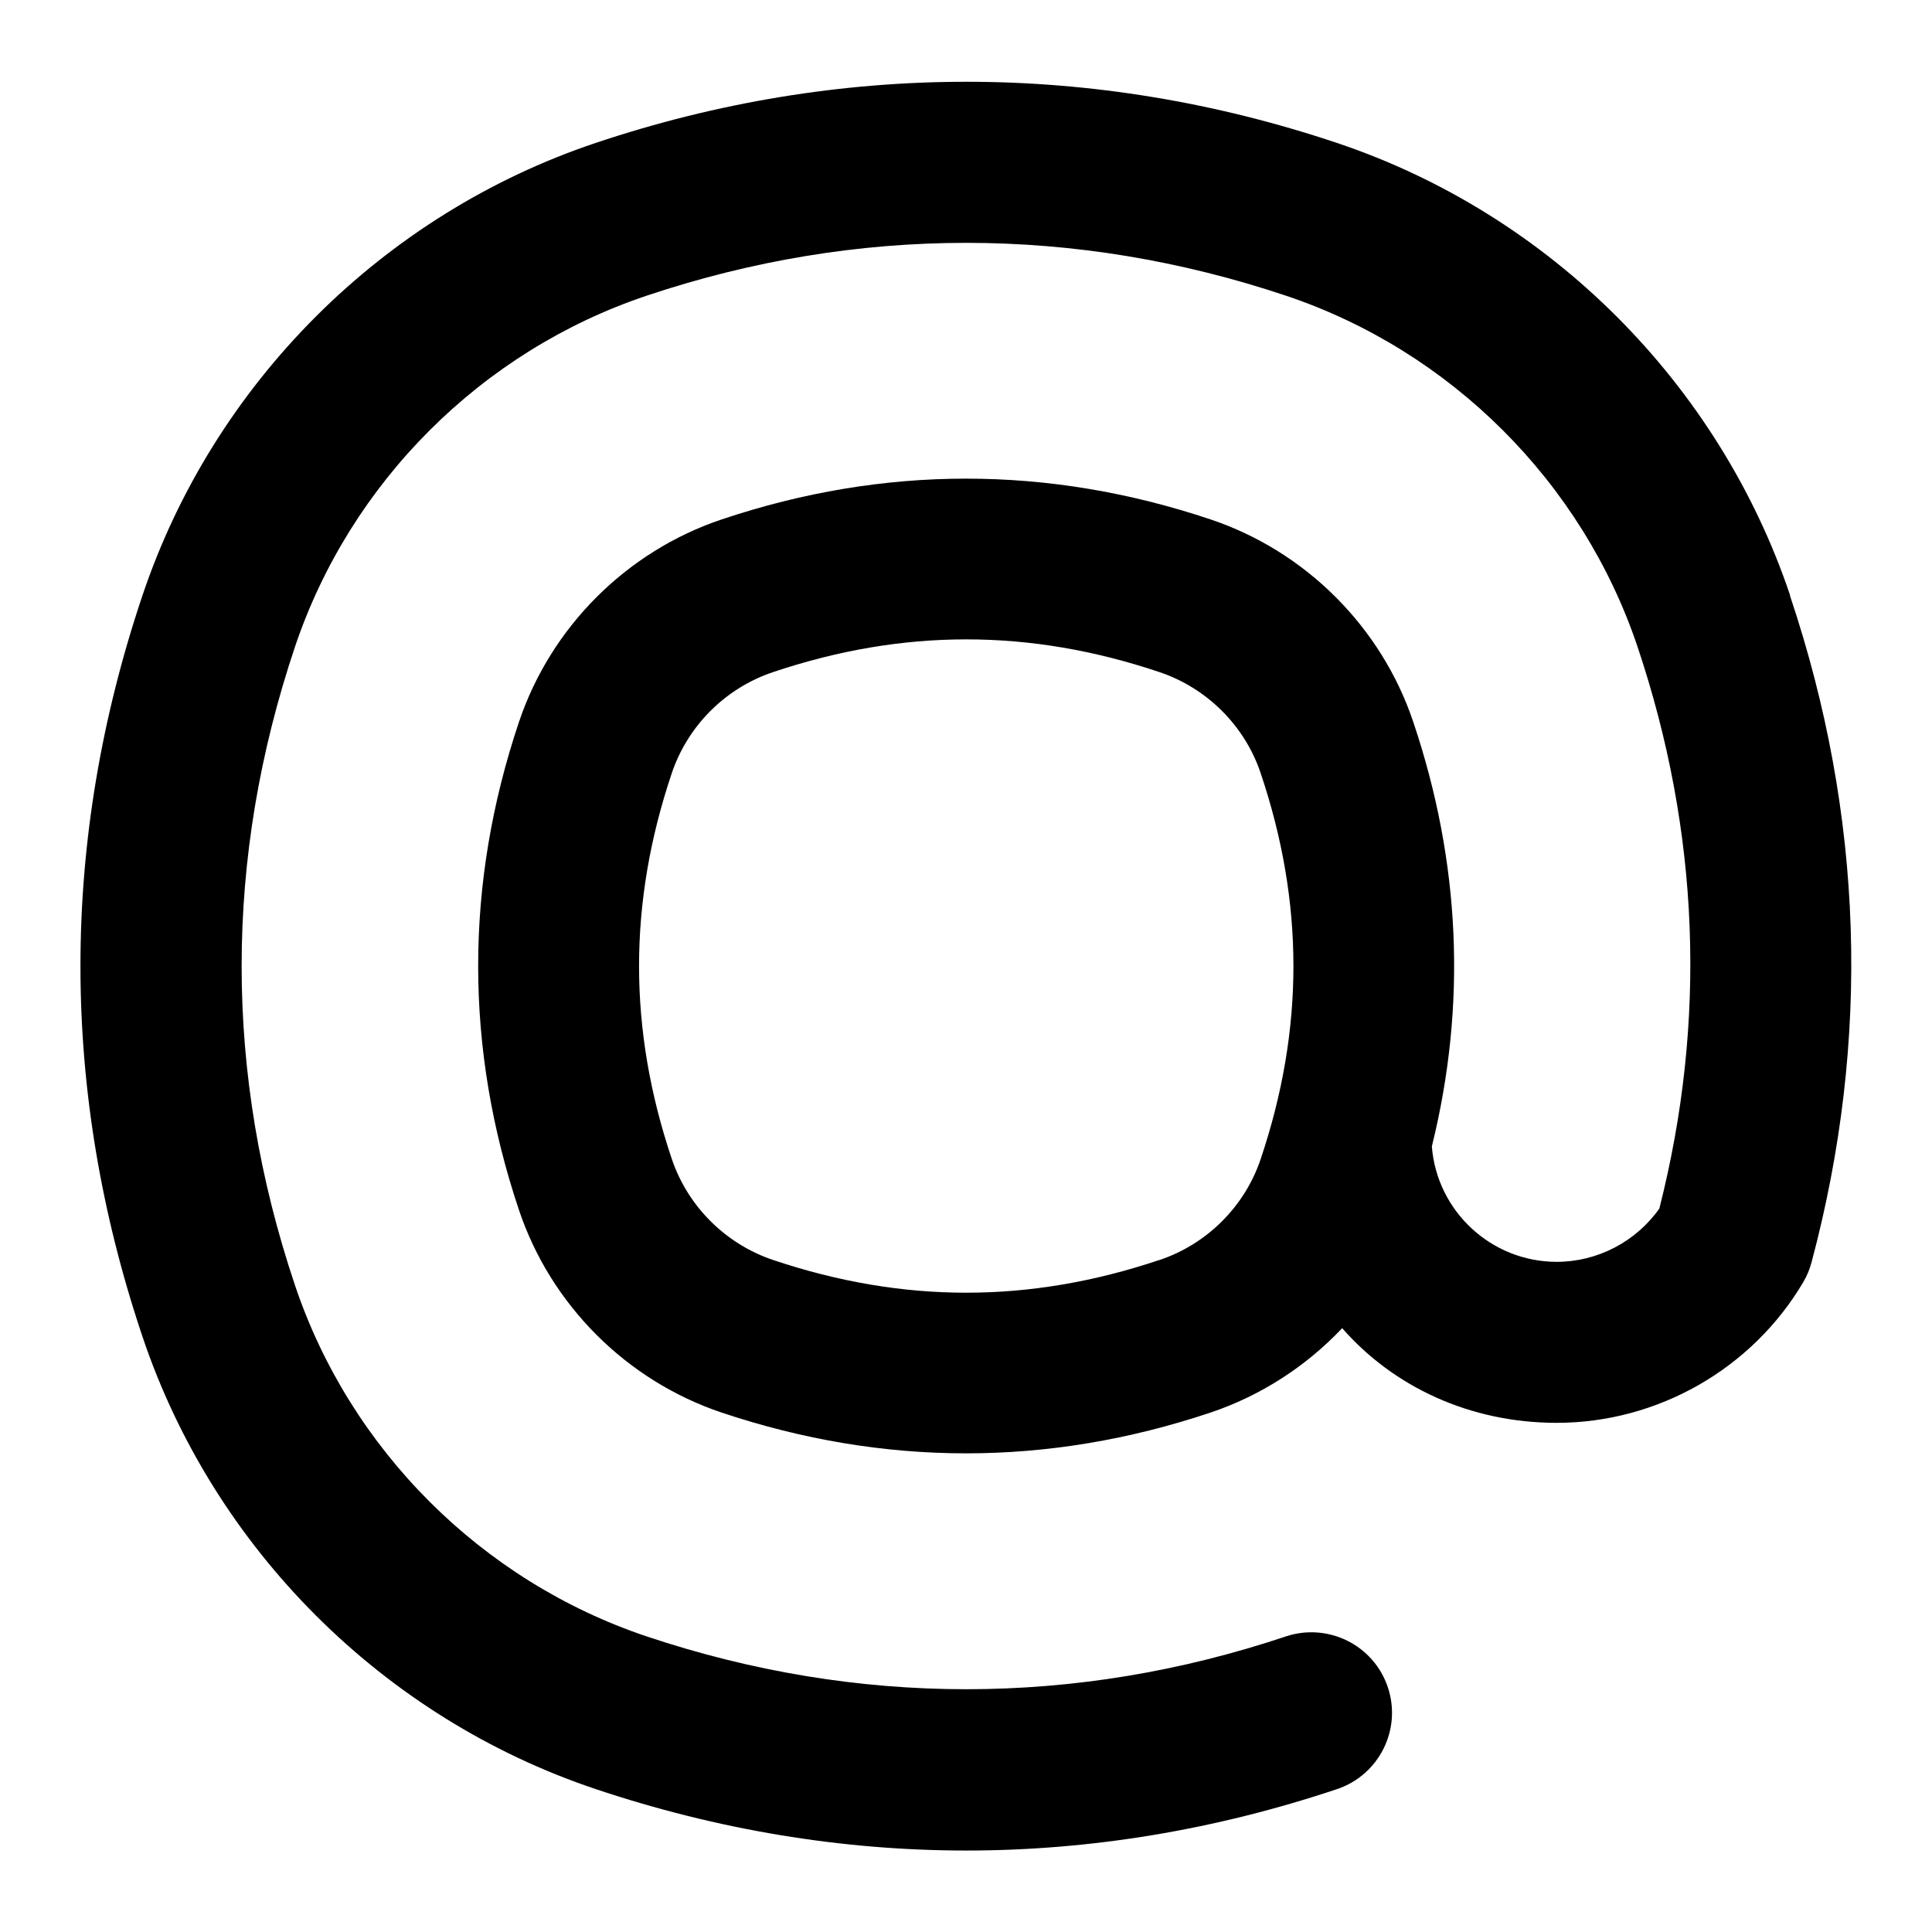 <?xml version="1.0" encoding="UTF-8"?>
<svg xmlns="http://www.w3.org/2000/svg" id="Layer_1" data-name="Layer 1" viewBox="0 0 24 24">
  <path d="M22.238,7.397c-.887-2.636-2.991-4.737-5.629-5.621-3.022-1.014-6.187-1.013-9.211,0-2.64,.885-4.744,2.987-5.629,5.623-1.026,3.053-1.026,6.149,0,9.202,.885,2.637,2.99,4.739,5.629,5.623,1.513,.507,3.062,.764,4.606,.764s3.093-.257,4.605-.763c.523-.175,.807-.742,.631-1.266-.176-.524-.742-.804-1.266-.631-2.613,.875-5.327,.875-7.941,0-2.048-.687-3.682-2.317-4.369-4.363-.883-2.63-.883-5.298,0-7.929,.687-2.045,2.32-3.676,4.369-4.363,2.614-.875,5.326-.875,7.941,0,2.047,.686,3.681,2.316,4.368,4.361,.772,2.301,.863,4.648,.271,6.979-.29,.411-.768,.662-1.274,.662-.818,0-1.49-.633-1.552-1.434,.434-1.755,.358-3.525-.231-5.273-.396-1.18-1.339-2.121-2.519-2.516-2.016-.675-4.057-.675-6.071,0-1.181,.396-2.122,1.336-2.519,2.516-.676,2.012-.676,4.052,0,6.064,.396,1.18,1.338,2.12,2.519,2.516,1.007,.337,2.021,.506,3.035,.506s2.028-.169,3.035-.506c.629-.211,1.19-.576,1.637-1.049,.637,.728,1.587,1.176,2.665,1.176,1.252,0,2.426-.669,3.063-1.748,.046-.079,.081-.163,.104-.251,.737-2.765,.646-5.55-.27-8.279Zm-7.836,8.255c-1.613,.542-3.184,.542-4.798,0-.59-.198-1.061-.667-1.259-1.256-.542-1.612-.542-3.179,0-4.791,.198-.589,.668-1.059,1.259-1.256,1.614-.542,3.185-.542,4.799,0,.59,.198,1.061,.667,1.258,1.257,.542,1.611,.542,3.179,0,4.791-.197,.589-.668,1.059-1.259,1.256Z"/>
</svg>
